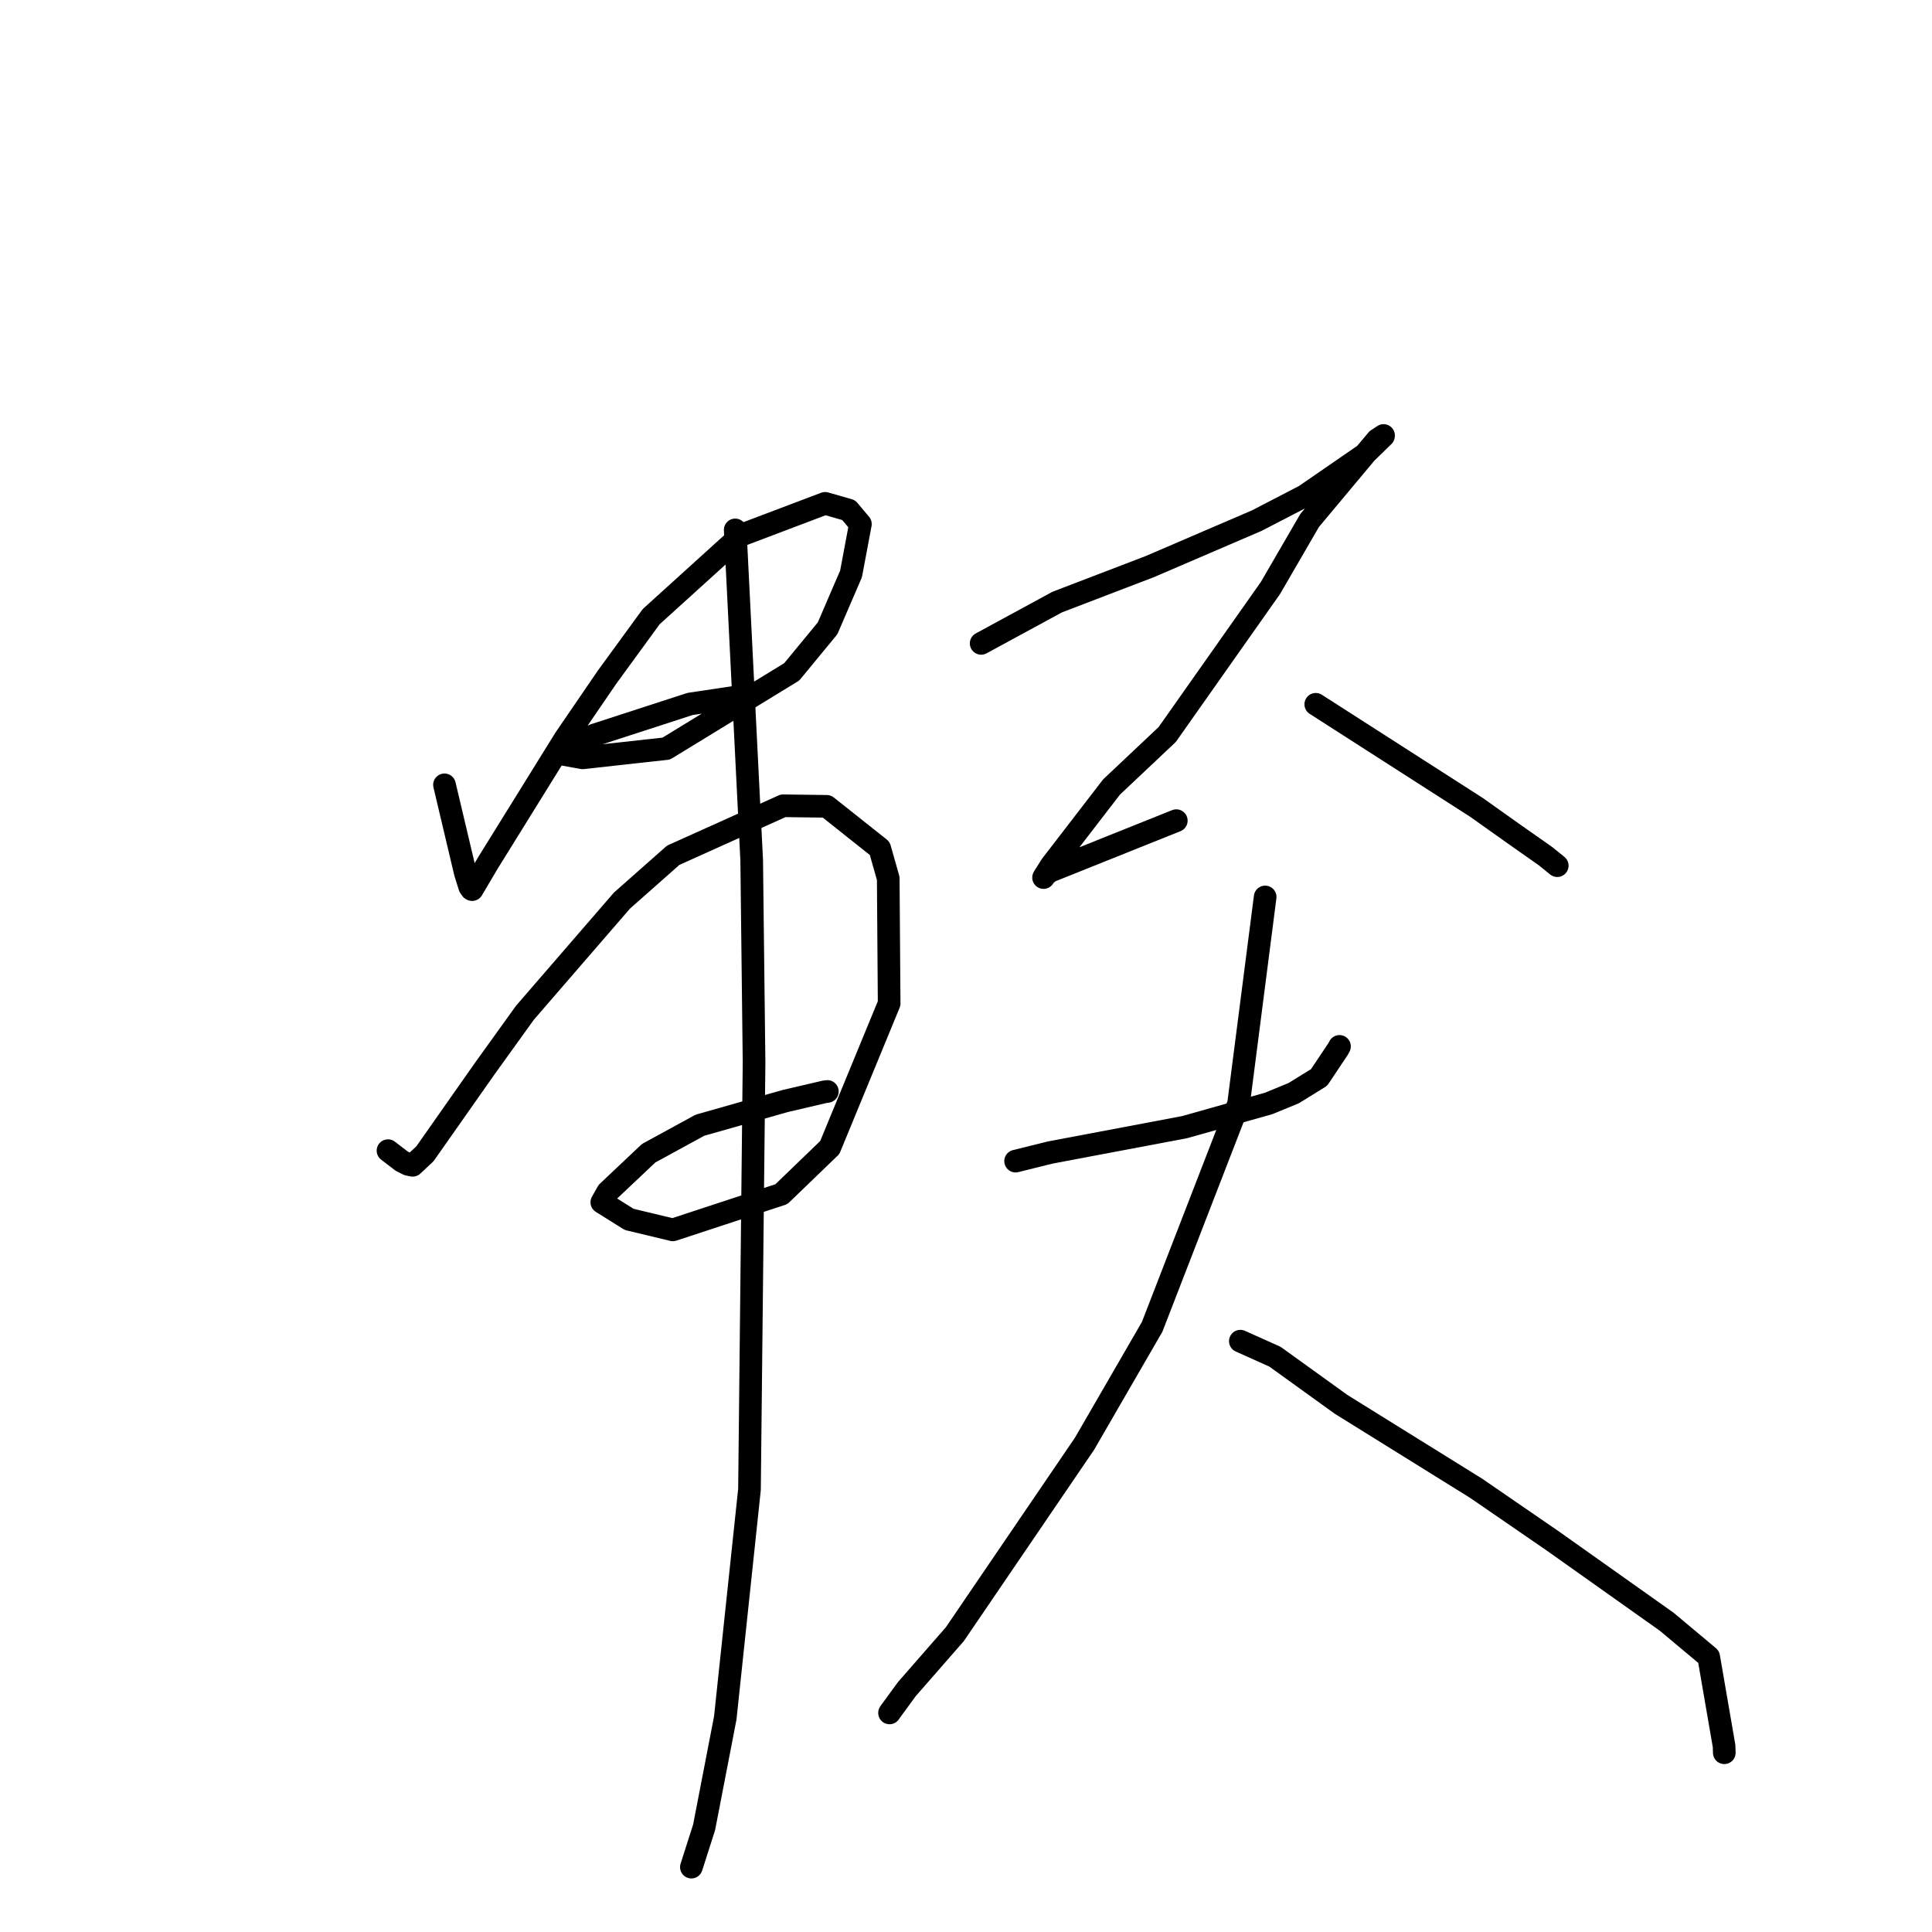 <?xml version="1.0" standalone="no"?>
    <svg width="256" height="256" xmlns="http://www.w3.org/2000/svg" version="1.1">
    <polyline stroke="black" stroke-width="3" stroke-linecap="round" fill="transparent" stroke-linejoin="round" points="58.896 103.994 60.274 109.813 61.652 115.632 62.241 117.51 62.471 117.835 62.562 117.879 64.664 114.323 74.856 97.891 80.439 89.728 86.286 81.709 98.208 70.908 109.333 66.696 112.451 67.59 114.007 69.438 112.768 76.041 109.66 83.254 104.905 89.026 88.283 99.195 77.187 100.418 74.044 99.845 73.705 99.783 73.699 99.782 74.94 99.051 78.77 97.39 91.444 93.277 98.105 92.282 98.549 92.279 " />
        <polyline stroke="black" stroke-width="3" stroke-linecap="round" fill="transparent" stroke-linejoin="round" points="51.412 152.467 52.326 153.167 53.24 153.867 54.065 154.281 54.676 154.408 56.306 152.883 64.209 141.629 69.559 134.19 82.411 119.334 89.2 113.329 103.768 106.769 109.55 106.844 116.568 112.417 117.696 116.392 117.817 132.961 109.95 152.054 103.533 158.238 89.156 162.963 83.368 161.575 79.771 159.324 79.743 159.306 80.522 157.933 85.952 152.807 92.742 149.098 104.026 145.895 109.232 144.679 109.63 144.624 " />
        <polyline stroke="black" stroke-width="3" stroke-linecap="round" fill="transparent" stroke-linejoin="round" points="97.419 70.214 98.511 92.099 99.603 113.985 99.917 140.794 99.311 197.354 96.102 227.634 93.297 242.137 91.611 247.404 " />
        <polyline stroke="black" stroke-width="3" stroke-linecap="round" fill="transparent" stroke-linejoin="round" points="130.009 85.252 135.049 82.514 140.089 79.777 152.374 75.07 166.542 68.979 172.901 65.682 180.762 60.263 183.32 57.769 183.328 57.715 183.329 57.704 182.47 58.273 173.541 68.953 168.353 77.895 154.661 97.327 147.286 104.281 139.27 114.692 138.275 116.283 138.47 115.946 139.137 115.445 154.345 109.35 155.866 108.741 " />
        <polyline stroke="black" stroke-width="3" stroke-linecap="round" fill="transparent" stroke-linejoin="round" points="174.345 93.323 184.993 100.153 195.641 106.982 200.729 110.595 204.788 113.446 206.329 114.693 206.343 114.706 " />
        <polyline stroke="black" stroke-width="3" stroke-linecap="round" fill="transparent" stroke-linejoin="round" points="134.572 153.854 136.86 153.286 139.149 152.718 156.964 149.353 168.105 146.211 171.414 144.852 174.787 142.766 177.301 139.003 177.49 138.653 " />
        <polyline stroke="black" stroke-width="3" stroke-linecap="round" fill="transparent" stroke-linejoin="round" points="167.64 118.85 165.879 132.553 164.117 146.255 152.668 175.809 143.718 191.284 126.526 216.532 120.16 223.818 117.926 226.875 117.873 226.963 117.868 226.972 " />
        <polyline stroke="black" stroke-width="3" stroke-linecap="round" fill="transparent" stroke-linejoin="round" points="164.352 177.711 166.643 178.739 168.935 179.767 177.709 186.089 195.606 197.212 205.771 204.2 220.851 214.891 226.41 219.544 228.449 231.358 228.478 232.249 " />
        </svg>